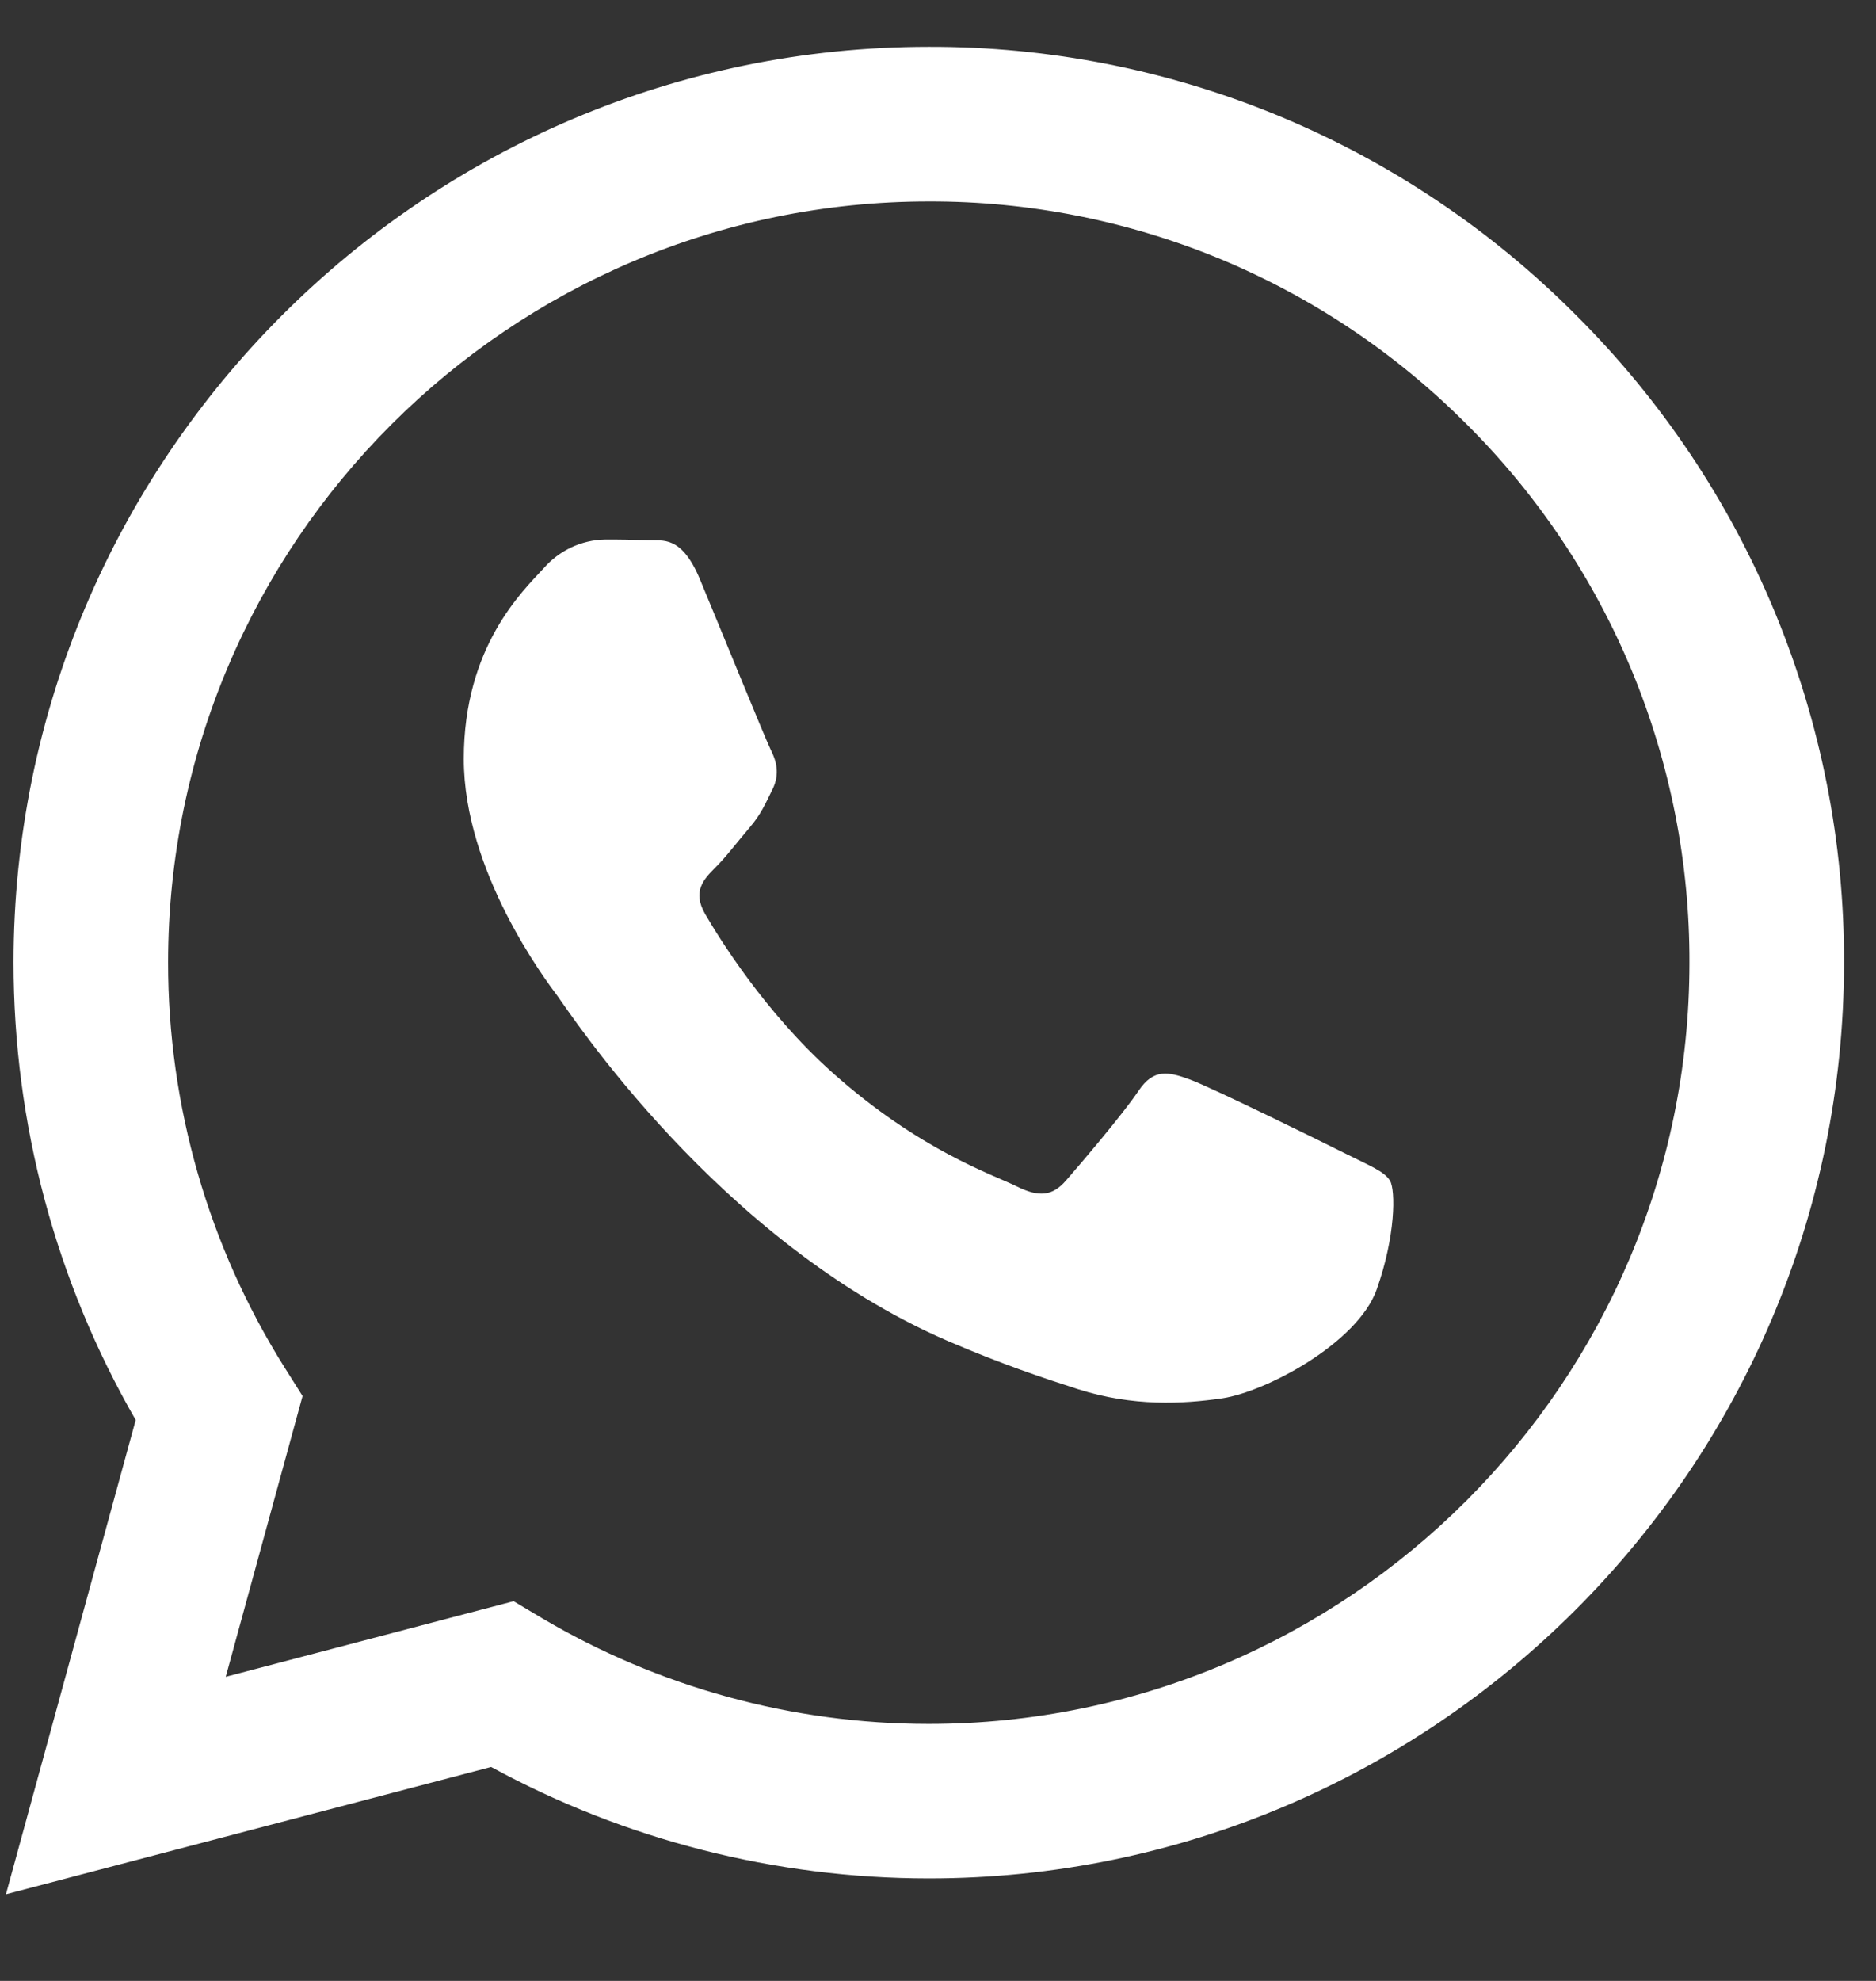<svg width="18" height="19" viewBox="0 0 18 19" fill="none" xmlns="http://www.w3.org/2000/svg">
<rect x="0" y="0" width="18" height="19" fill="#333333" stroke="none"/>
<path fill-rule="evenodd" clip-rule="evenodd" d="M15.124 3.025C14.31 2.206 13.342 1.557 12.276 1.114C11.21 0.672 10.067 0.446 8.912 0.449C4.072 0.449 0.132 4.388 0.13 9.23C0.13 10.777 0.534 12.288 1.302 13.62L0.057 18.169L4.712 16.948C6 17.649 7.442 18.016 8.908 18.017H8.912C13.751 18.017 17.691 14.078 17.693 9.236C17.697 8.082 17.471 6.939 17.03 5.873C16.589 4.807 15.941 3.839 15.124 3.025ZM8.912 16.535H8.909C7.602 16.535 6.319 16.183 5.194 15.517L4.928 15.358L2.166 16.083L2.903 13.39L2.729 13.114C1.999 11.951 1.612 10.604 1.613 9.23C1.615 5.206 4.889 1.932 8.915 1.932C9.874 1.93 10.824 2.118 11.71 2.485C12.595 2.853 13.399 3.392 14.075 4.072C14.755 4.749 15.293 5.554 15.66 6.44C16.026 7.327 16.213 8.277 16.21 9.236C16.209 13.26 12.935 16.535 8.912 16.535ZM12.916 11.068C12.696 10.957 11.618 10.427 11.416 10.354C11.216 10.281 11.07 10.244 10.924 10.463C10.777 10.683 10.356 11.177 10.228 11.323C10.1 11.47 9.972 11.488 9.753 11.378C9.534 11.269 8.826 11.037 7.988 10.289C7.336 9.707 6.895 8.989 6.767 8.769C6.639 8.549 6.754 8.431 6.864 8.321C6.963 8.224 7.083 8.065 7.193 7.937C7.302 7.809 7.339 7.718 7.412 7.571C7.485 7.424 7.449 7.296 7.393 7.187C7.339 7.076 6.899 5.996 6.716 5.557C6.539 5.132 6.358 5.188 6.223 5.182C6.084 5.177 5.944 5.174 5.804 5.175C5.693 5.177 5.583 5.203 5.482 5.25C5.381 5.298 5.291 5.365 5.218 5.449C5.016 5.669 4.45 6.199 4.45 7.279C4.45 8.359 5.236 9.402 5.346 9.549C5.456 9.696 6.893 11.911 9.094 12.862C9.619 13.088 10.027 13.223 10.345 13.325C10.871 13.492 11.349 13.467 11.727 13.412C12.149 13.349 13.025 12.882 13.209 12.369C13.391 11.856 13.391 11.417 13.337 11.325C13.282 11.233 13.134 11.178 12.916 11.068Z" fill="white"/>
</svg>
